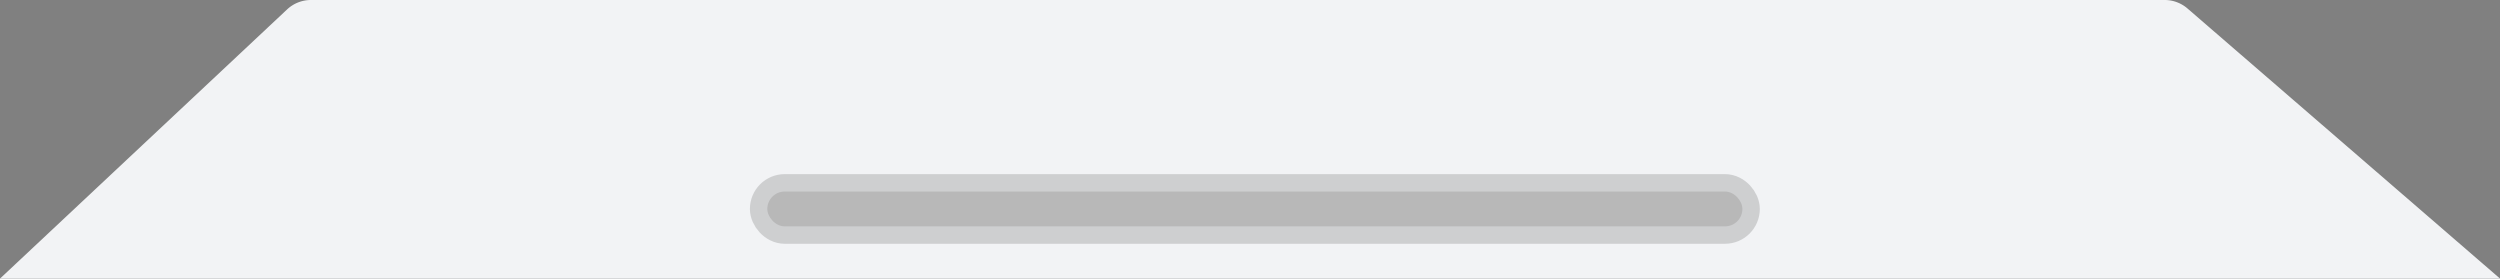 <svg width="71.789" height="8" xmlns="http://www.w3.org/2000/svg"><rect width="100%" height="100%" fill="#808080" stroke="none"/><g fill="none" fill-rule="evenodd"><path d="M8.93 0H62.16a1 1 0 0 1 .654.243L71.79 8H0L8.245.27A1 1 0 0 1 8.93 0Z" fill="#F2F3F5"/><rect stroke-opacity=".15" stroke="#000" fill="#D8D8D8" x="22.034" y="5.5" width="28" height="1" rx=".5"/></g></svg>